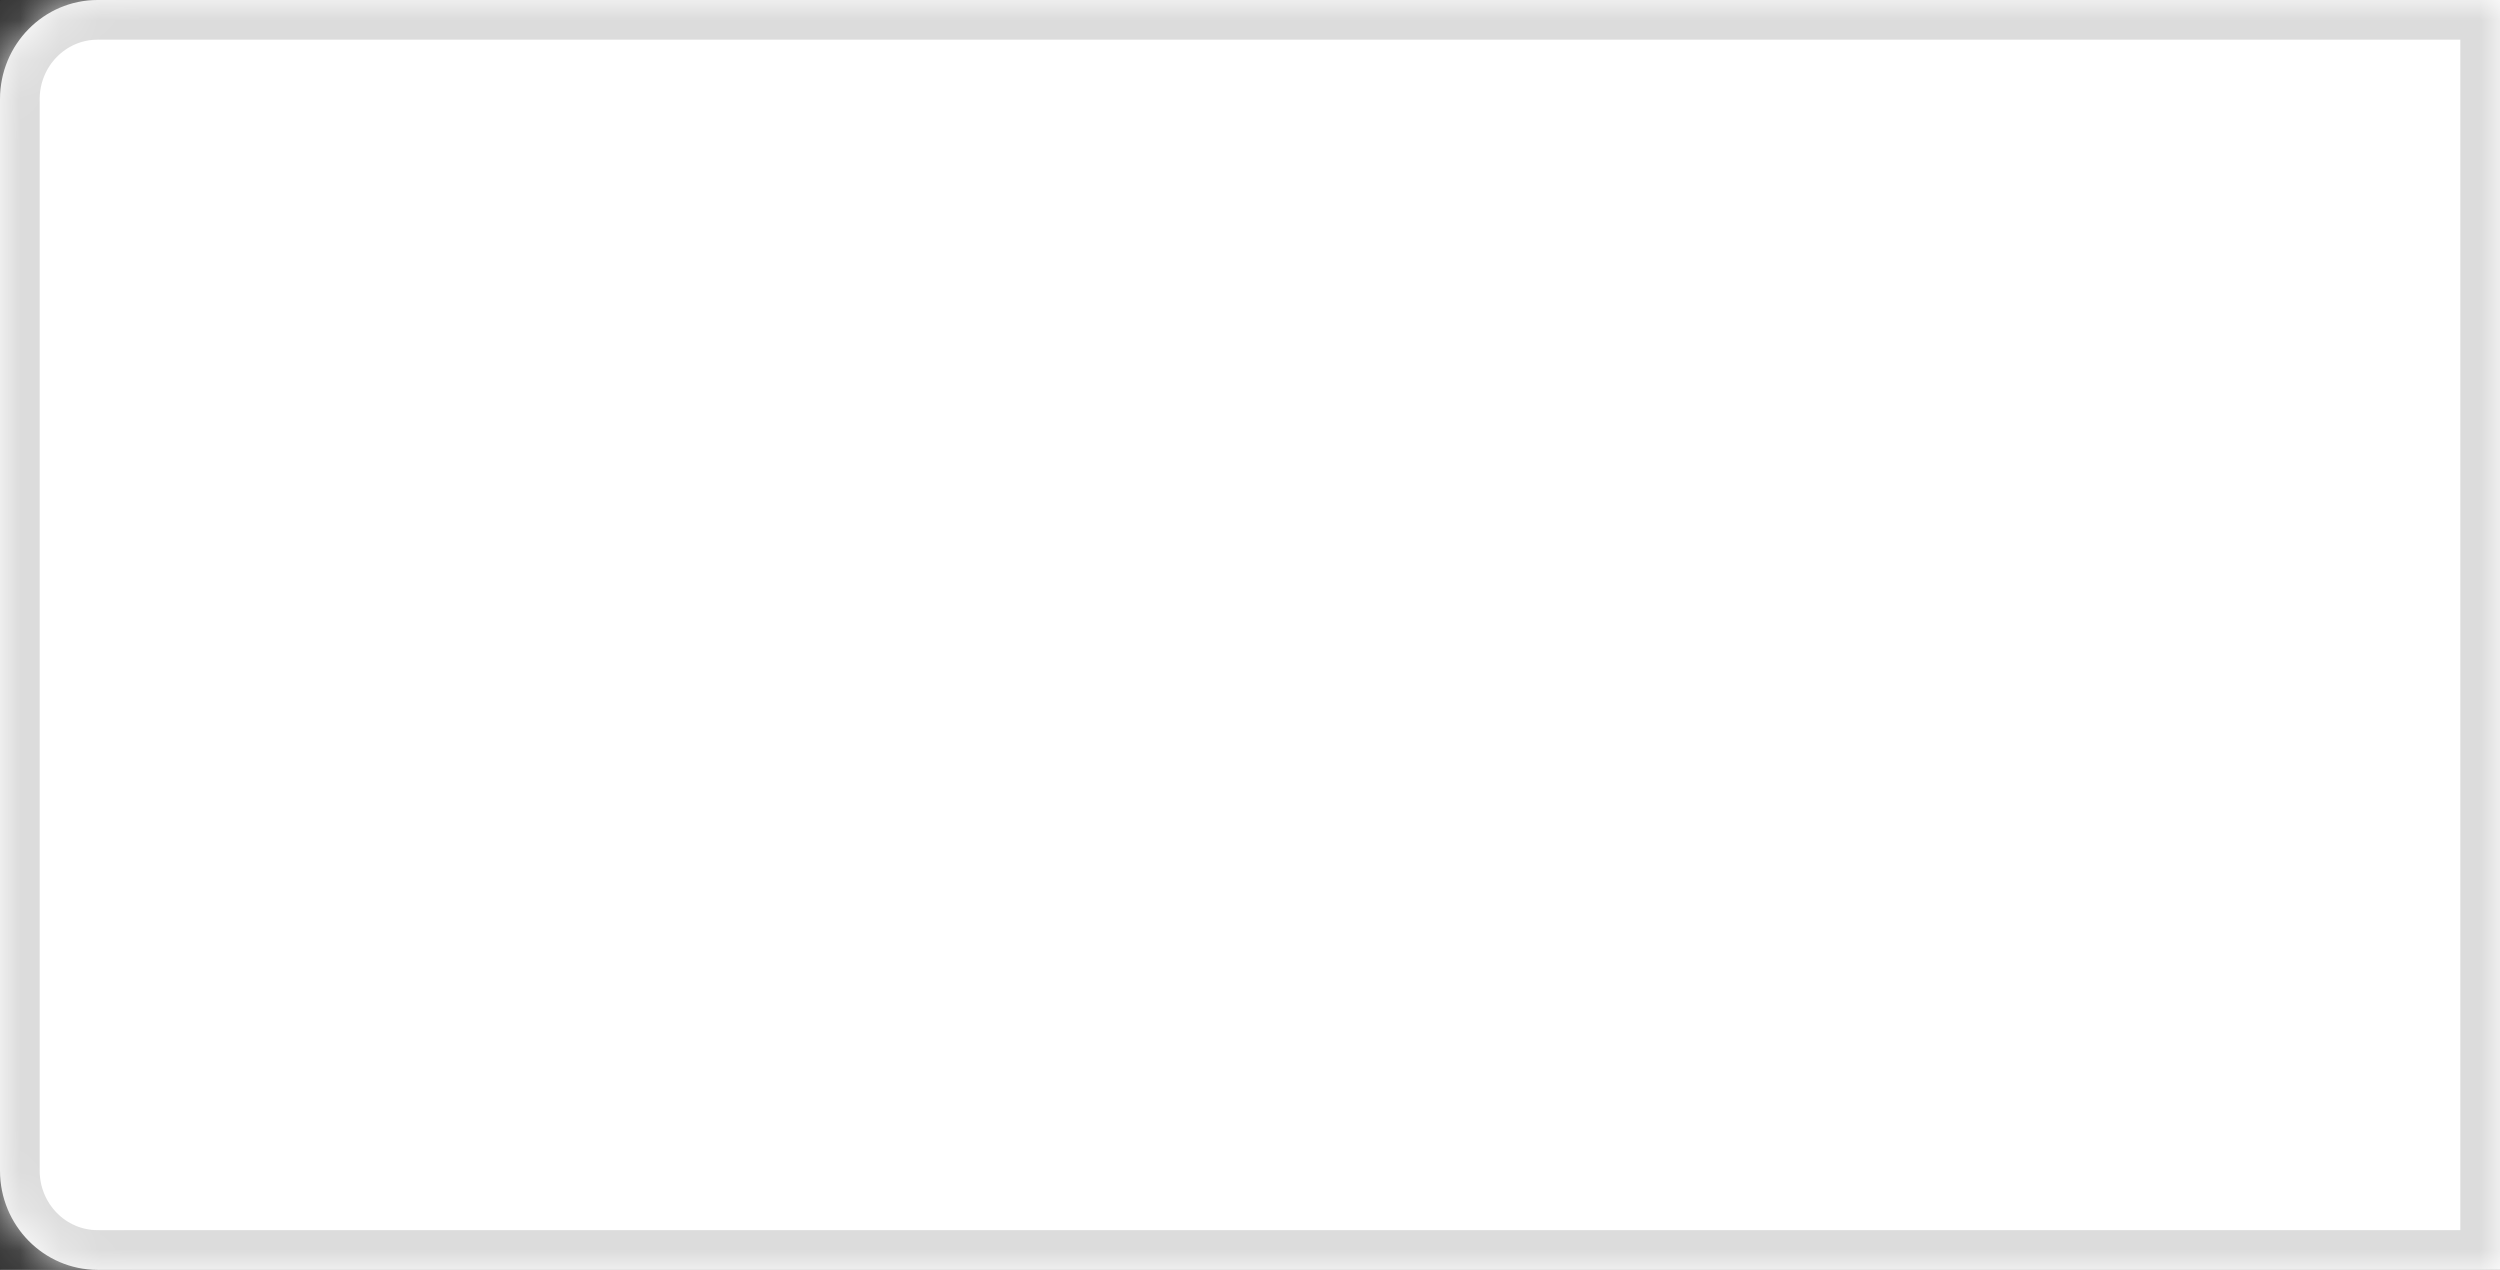 ﻿<?xml version="1.0" encoding="utf-8"?>
<svg version="1.1" xmlns:xlink="http://www.w3.org/1999/xlink" width="63px" height="32px" xmlns="http://www.w3.org/2000/svg">
  <rect width="100%" height="100%" fill="#333333" stroke="none"/>
  <defs>
    <mask fill="white" id="clip320">
      <path d="M 0 29.5  C 0 29.5  0 2.5  0 2.5  C 0 1.119  1.102 0  2.461 0  C 2.461 0  63 0  63 0  C 63 0  63 32  63 32  C 63 32  2.461 32  2.461 32  C 1.102 32  0 30.881  0 29.5  Z " fill-rule="evenodd" />
    </mask>
  </defs>
  <g transform="matrix(1 0 0 1 -1470 -300 )">
    <path d="M 0 29.5  C 0 29.5  0 2.5  0 2.5  C 0 1.119  1.102 0  2.461 0  C 2.461 0  63 0  63 0  C 63 0  63 32  63 32  C 63 32  2.461 32  2.461 32  C 1.102 32  0 30.881  0 29.5  Z " fill-rule="nonzero" fill="#ffffff" stroke="none" transform="matrix(1 0 0 1 1470 300 )" />
    <path d="M 0 29.5  C 0 29.5  0 2.5  0 2.5  C 0 1.119  1.102 0  2.461 0  C 2.461 0  63 0  63 0  C 63 0  63 32  63 32  C 63 32  2.461 32  2.461 32  C 1.102 32  0 30.881  0 29.5  Z " stroke-width="2" stroke="#dcdcdc" fill="none" transform="matrix(1 0 0 1 1470 300 )" mask="url(#clip320)" />
  </g>
</svg>